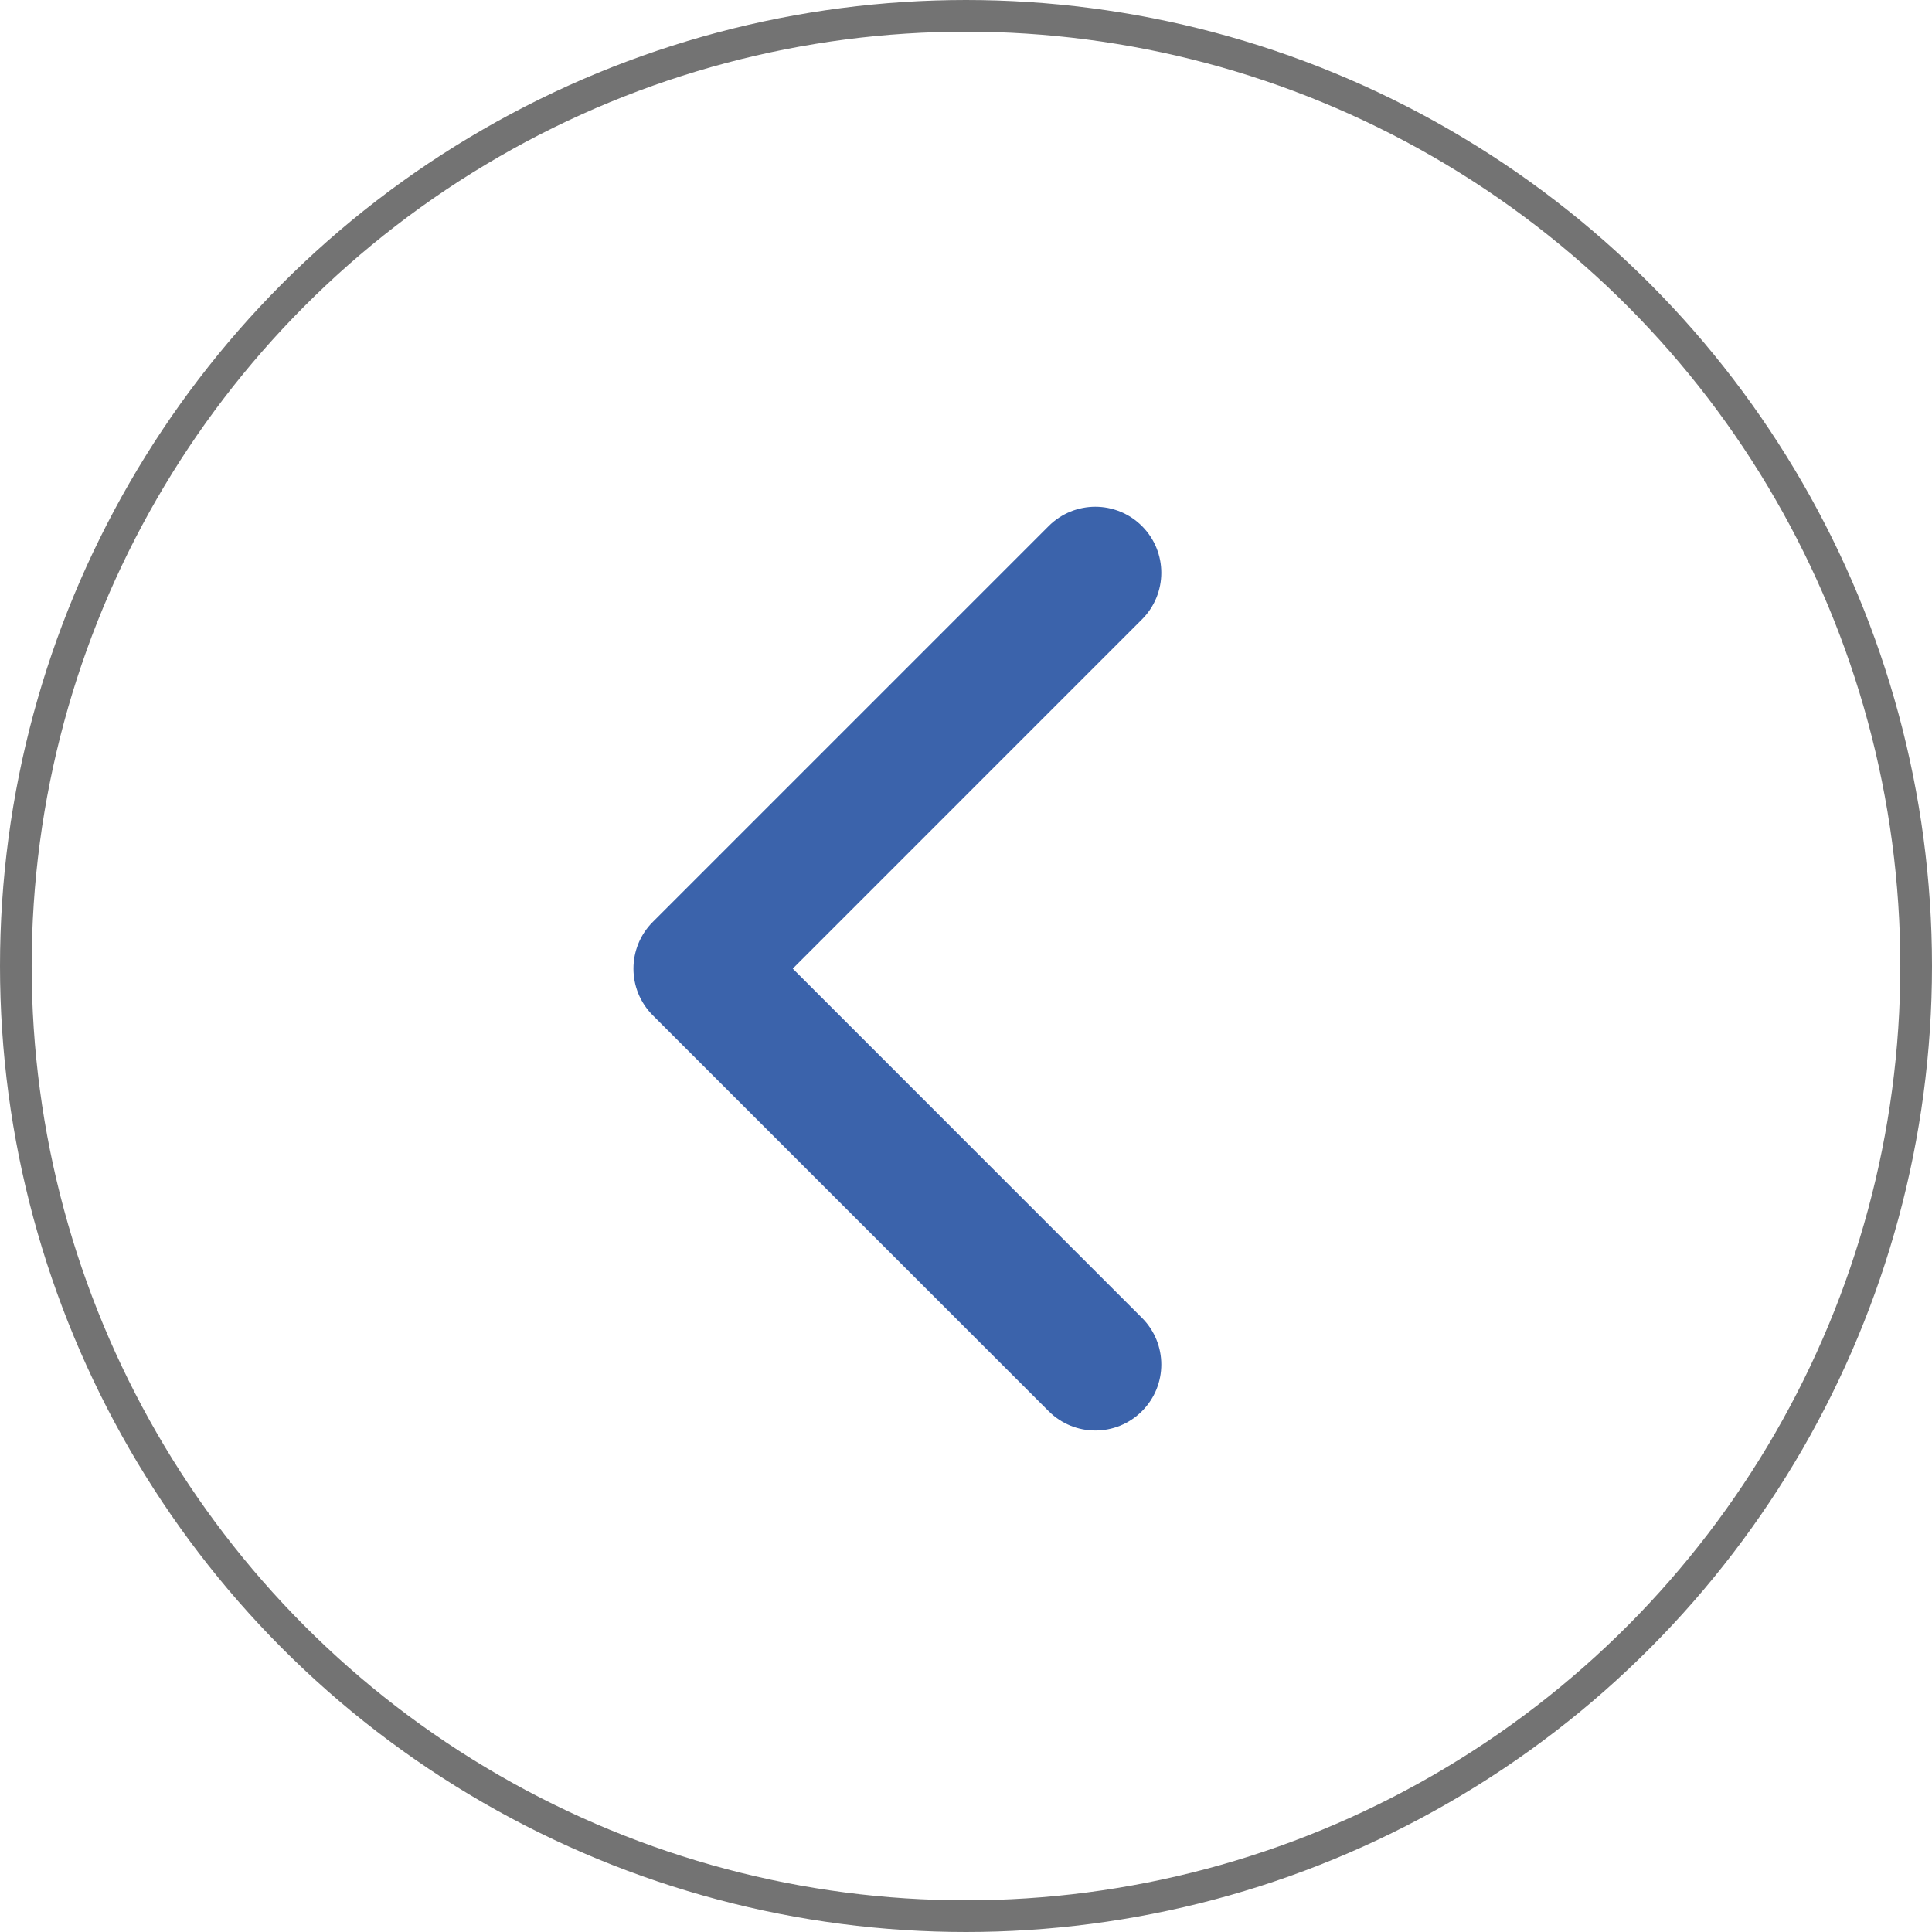 <svg width="61" height="61" viewBox="0 0 61 61" fill="none" xmlns="http://www.w3.org/2000/svg">
<circle cx="30.5" cy="30.5" r="30" stroke="#737373"/>
<path fill-rule="evenodd" clip-rule="evenodd" d="M36.056 16.61C36.87 17.424 36.87 18.743 36.056 19.556L25.03 30.583L36.056 41.61C36.87 42.424 36.87 43.743 36.056 44.556C35.243 45.37 33.924 45.37 33.11 44.556L20.61 32.056C19.797 31.243 19.797 29.924 20.61 29.11L33.11 16.61C33.924 15.797 35.243 15.797 36.056 16.61Z" fill="#3B63AB"/>
</svg>
